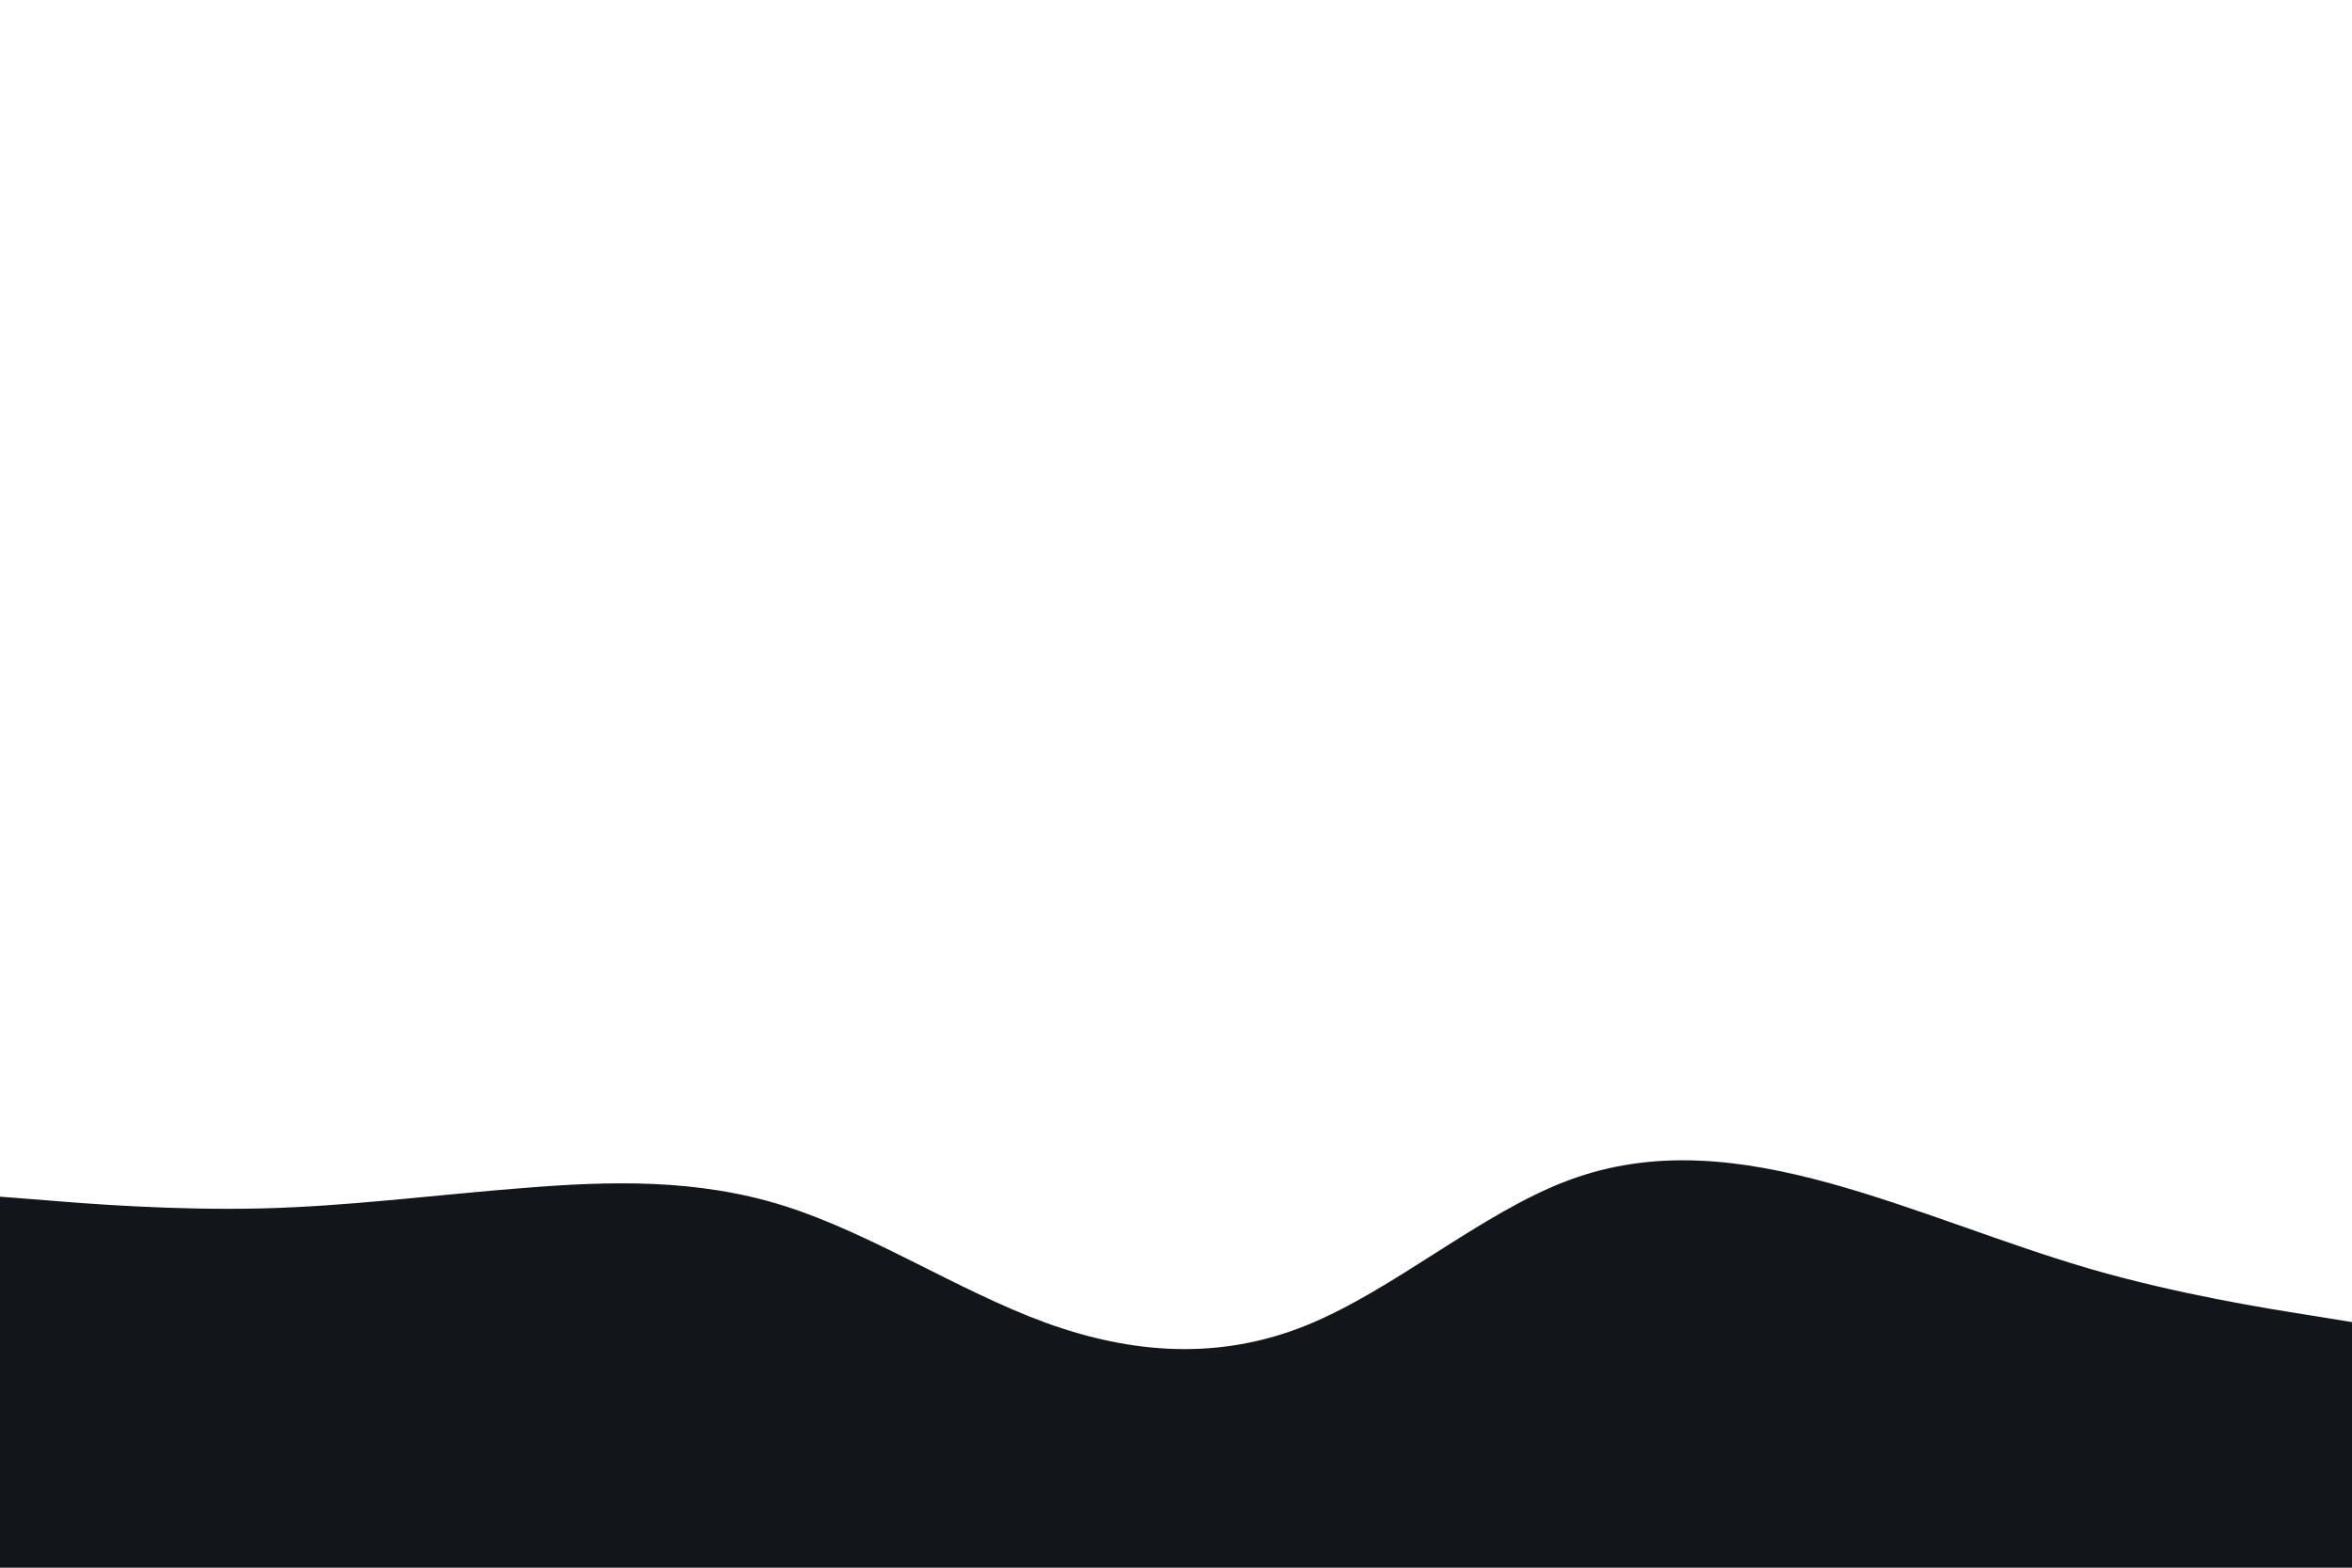 <svg id="visual" viewBox="0 0 900 600" width="900" height="600" xmlns="http://www.w3.org/2000/svg" xmlns:xlink="http://www.w3.org/1999/xlink" version="1.1"><path d="M0 458L16.7 459.3C33.3 460.7 66.7 463.3 100 462.5C133.3 461.7 166.7 457.3 200 454.7C233.3 452 266.7 451 300 461.5C333.3 472 366.7 494 400 506.2C433.3 518.3 466.7 520.7 500 507.2C533.3 493.7 566.7 464.3 600 451.8C633.3 439.3 666.7 443.7 700 452.8C733.3 462 766.7 476 800 485.7C833.3 495.3 866.7 500.7 883.3 503.3L900 506L900 601L883.3 601C866.7 601 833.3 601 800 601C766.7 601 733.3 601 700 601C666.7 601 633.3 601 600 601C566.7 601 533.3 601 500 601C466.7 601 433.3 601 400 601C366.7 601 333.3 601 300 601C266.7 601 233.3 601 200 601C166.7 601 133.3 601 100 601C66.7 601 33.3 601 16.7 601L0 601Z" fill="#121519" stroke-linecap="round" stroke-linejoin="miter"></path></svg>